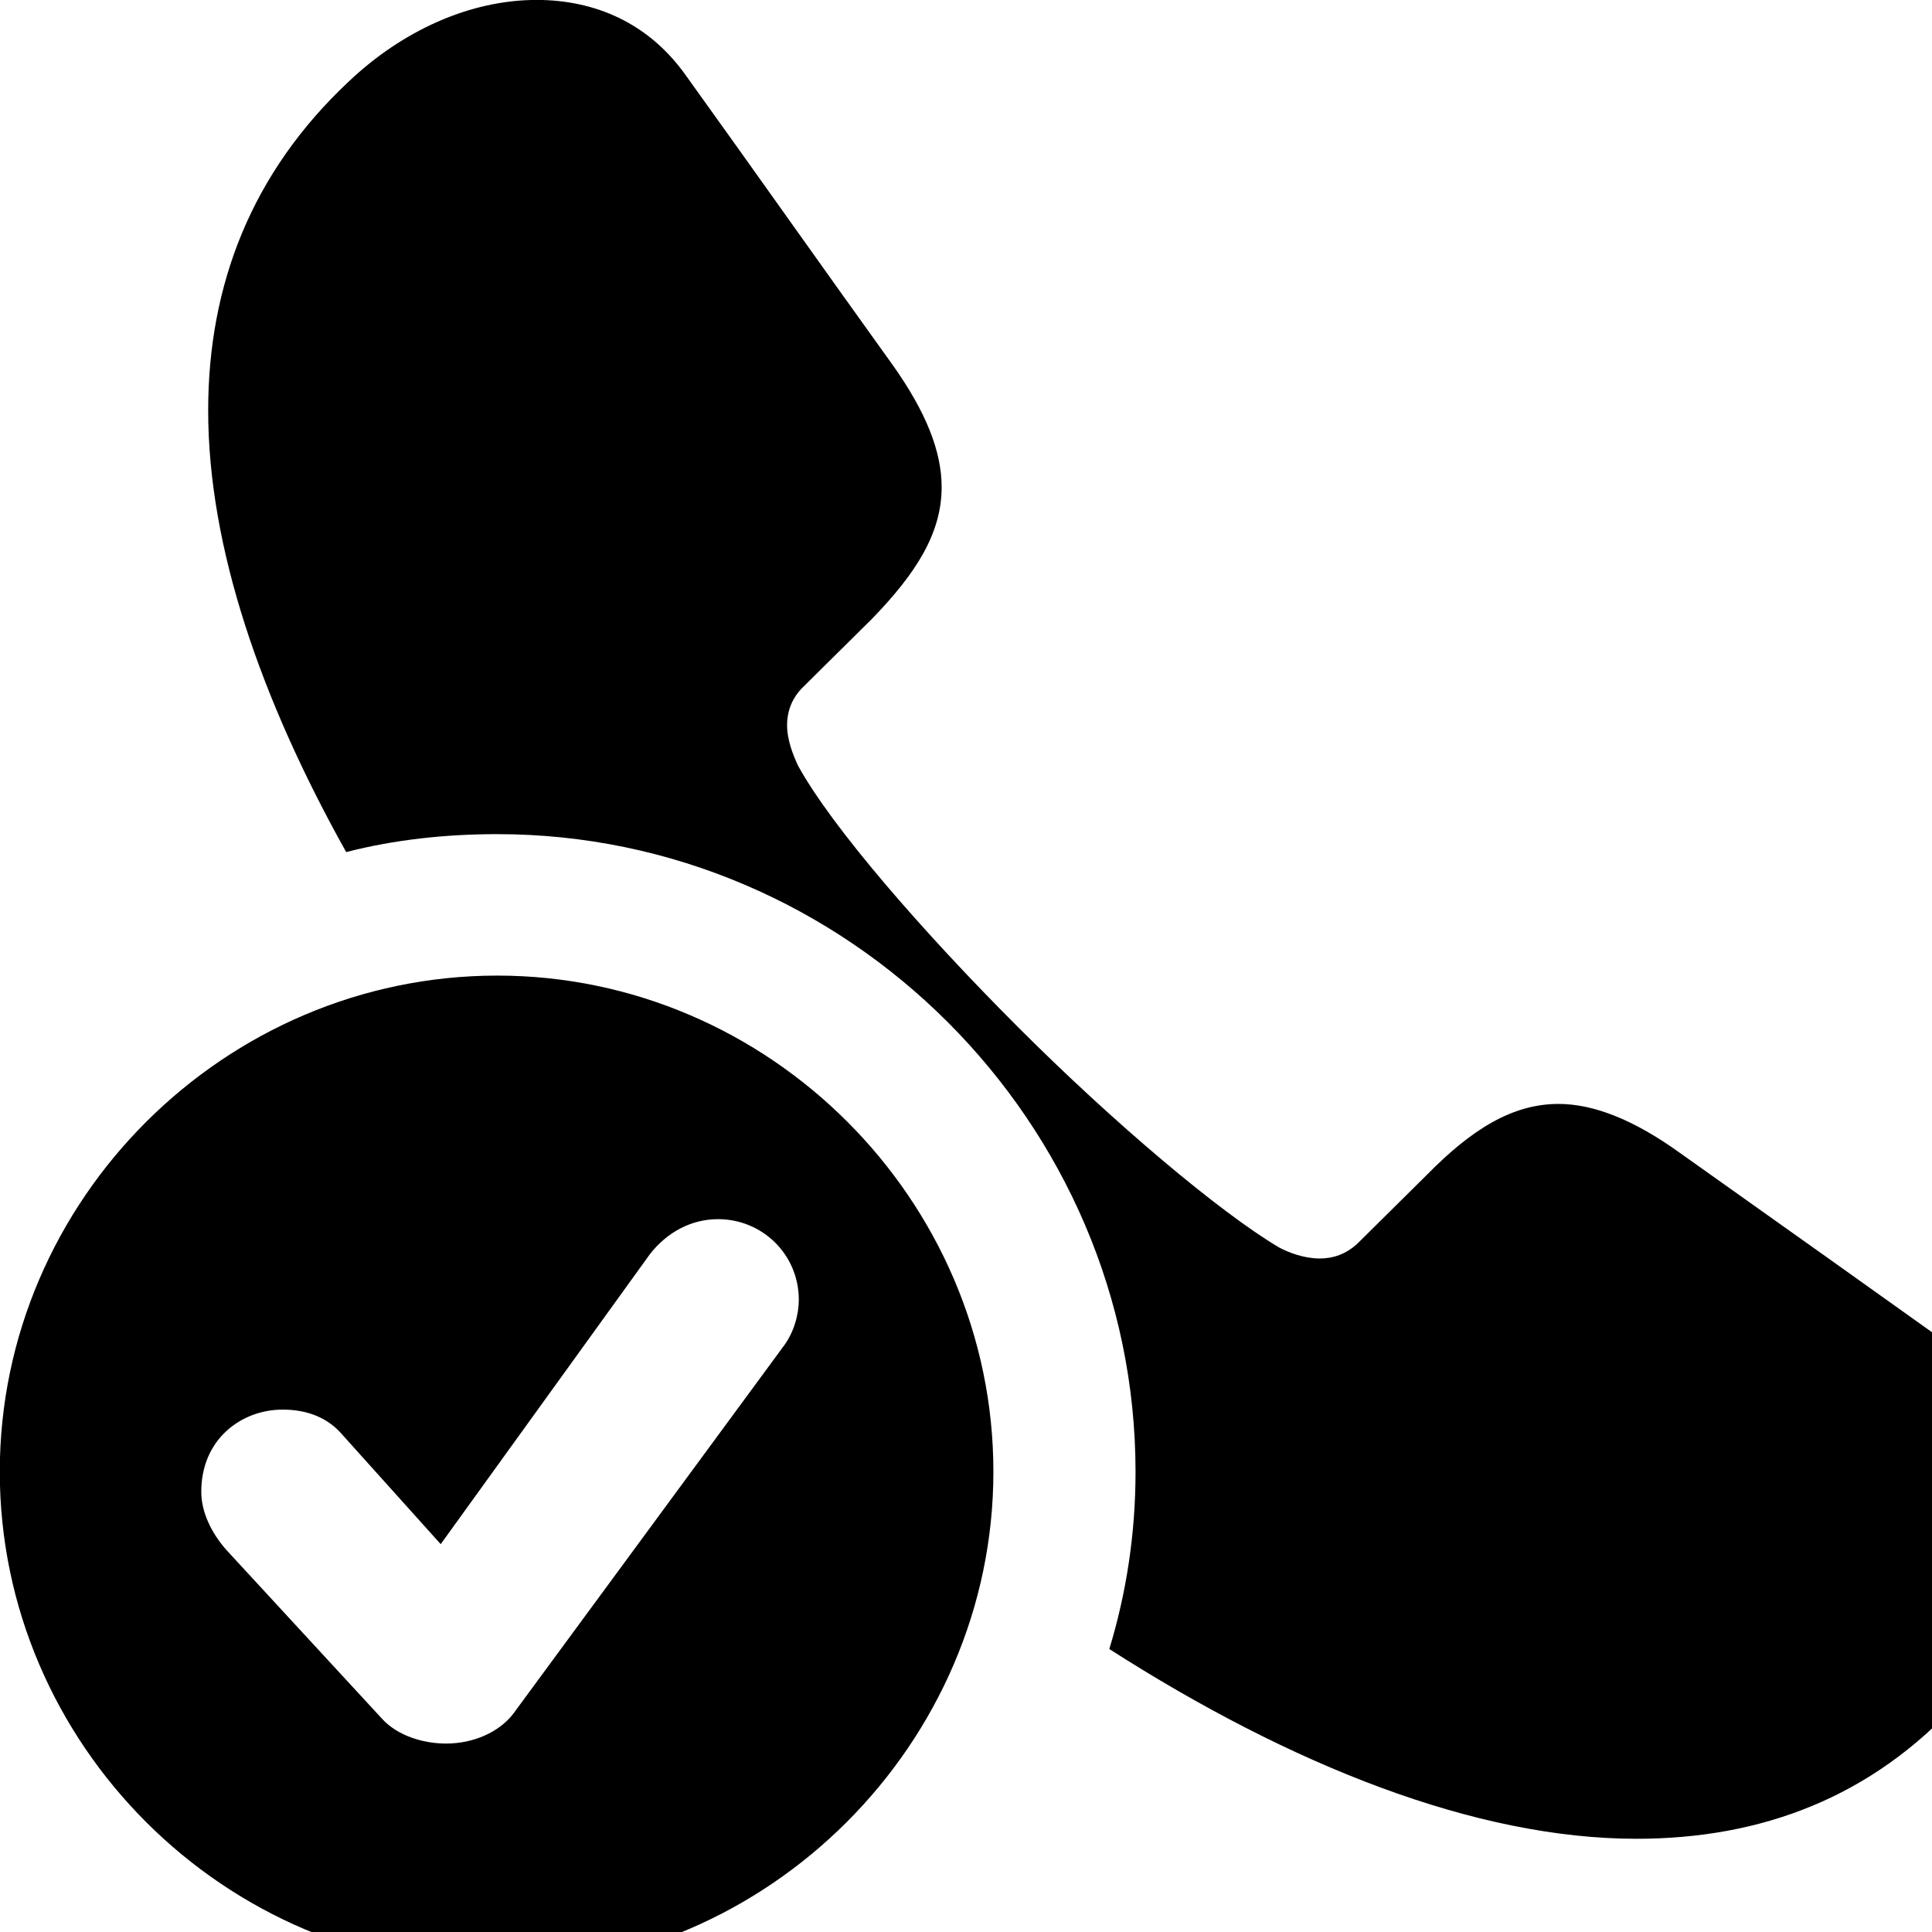 <svg xmlns="http://www.w3.org/2000/svg" viewBox="0 0 28 28" width="28" height="28">
  <path d="M23.717 26.649C25.527 26.649 27.127 26.049 28.397 24.649C29.167 23.829 29.657 22.829 29.657 21.829C29.657 21.029 29.337 20.259 28.577 19.719C27.177 18.719 25.757 17.709 24.347 16.709C23.667 16.219 23.087 15.999 22.587 15.999C21.917 15.999 21.327 16.369 20.687 17.019L19.677 18.019C19.507 18.179 19.317 18.239 19.127 18.239C18.907 18.239 18.687 18.159 18.537 18.079C17.677 17.569 16.147 16.279 14.757 14.889C13.367 13.499 12.057 11.989 11.567 11.099C11.497 10.949 11.407 10.729 11.407 10.509C11.407 10.339 11.457 10.149 11.617 9.979L12.637 8.969C13.277 8.309 13.647 7.729 13.647 7.059C13.647 6.549 13.427 5.979 12.937 5.289C11.937 3.899 10.937 2.479 9.937 1.089C9.397 0.329 8.617 -0.001 7.777 -0.001C6.807 -0.001 5.827 0.449 5.057 1.179C3.647 2.499 3.017 4.129 3.017 5.949C3.017 7.929 3.777 10.129 5.017 12.349C5.717 12.169 6.457 12.089 7.207 12.089C12.277 12.089 16.457 16.269 16.457 21.329C16.457 22.219 16.327 23.079 16.077 23.899C18.717 25.589 21.387 26.649 23.717 26.649ZM7.207 28.529C11.127 28.529 14.397 25.269 14.397 21.329C14.397 17.389 11.147 14.139 7.207 14.139C3.257 14.139 -0.003 17.389 -0.003 21.329C-0.003 25.279 3.257 28.529 7.207 28.529ZM6.467 25.269C6.157 25.269 5.767 25.169 5.527 24.899L3.277 22.459C3.067 22.219 2.917 21.919 2.917 21.619C2.917 20.859 3.497 20.429 4.097 20.429C4.457 20.429 4.757 20.549 4.967 20.799L6.387 22.379L9.417 18.179C9.657 17.869 10.007 17.669 10.407 17.669C11.047 17.669 11.577 18.179 11.577 18.839C11.577 19.049 11.507 19.309 11.357 19.509L7.437 24.839C7.237 25.099 6.867 25.269 6.467 25.269Z" />
</svg>